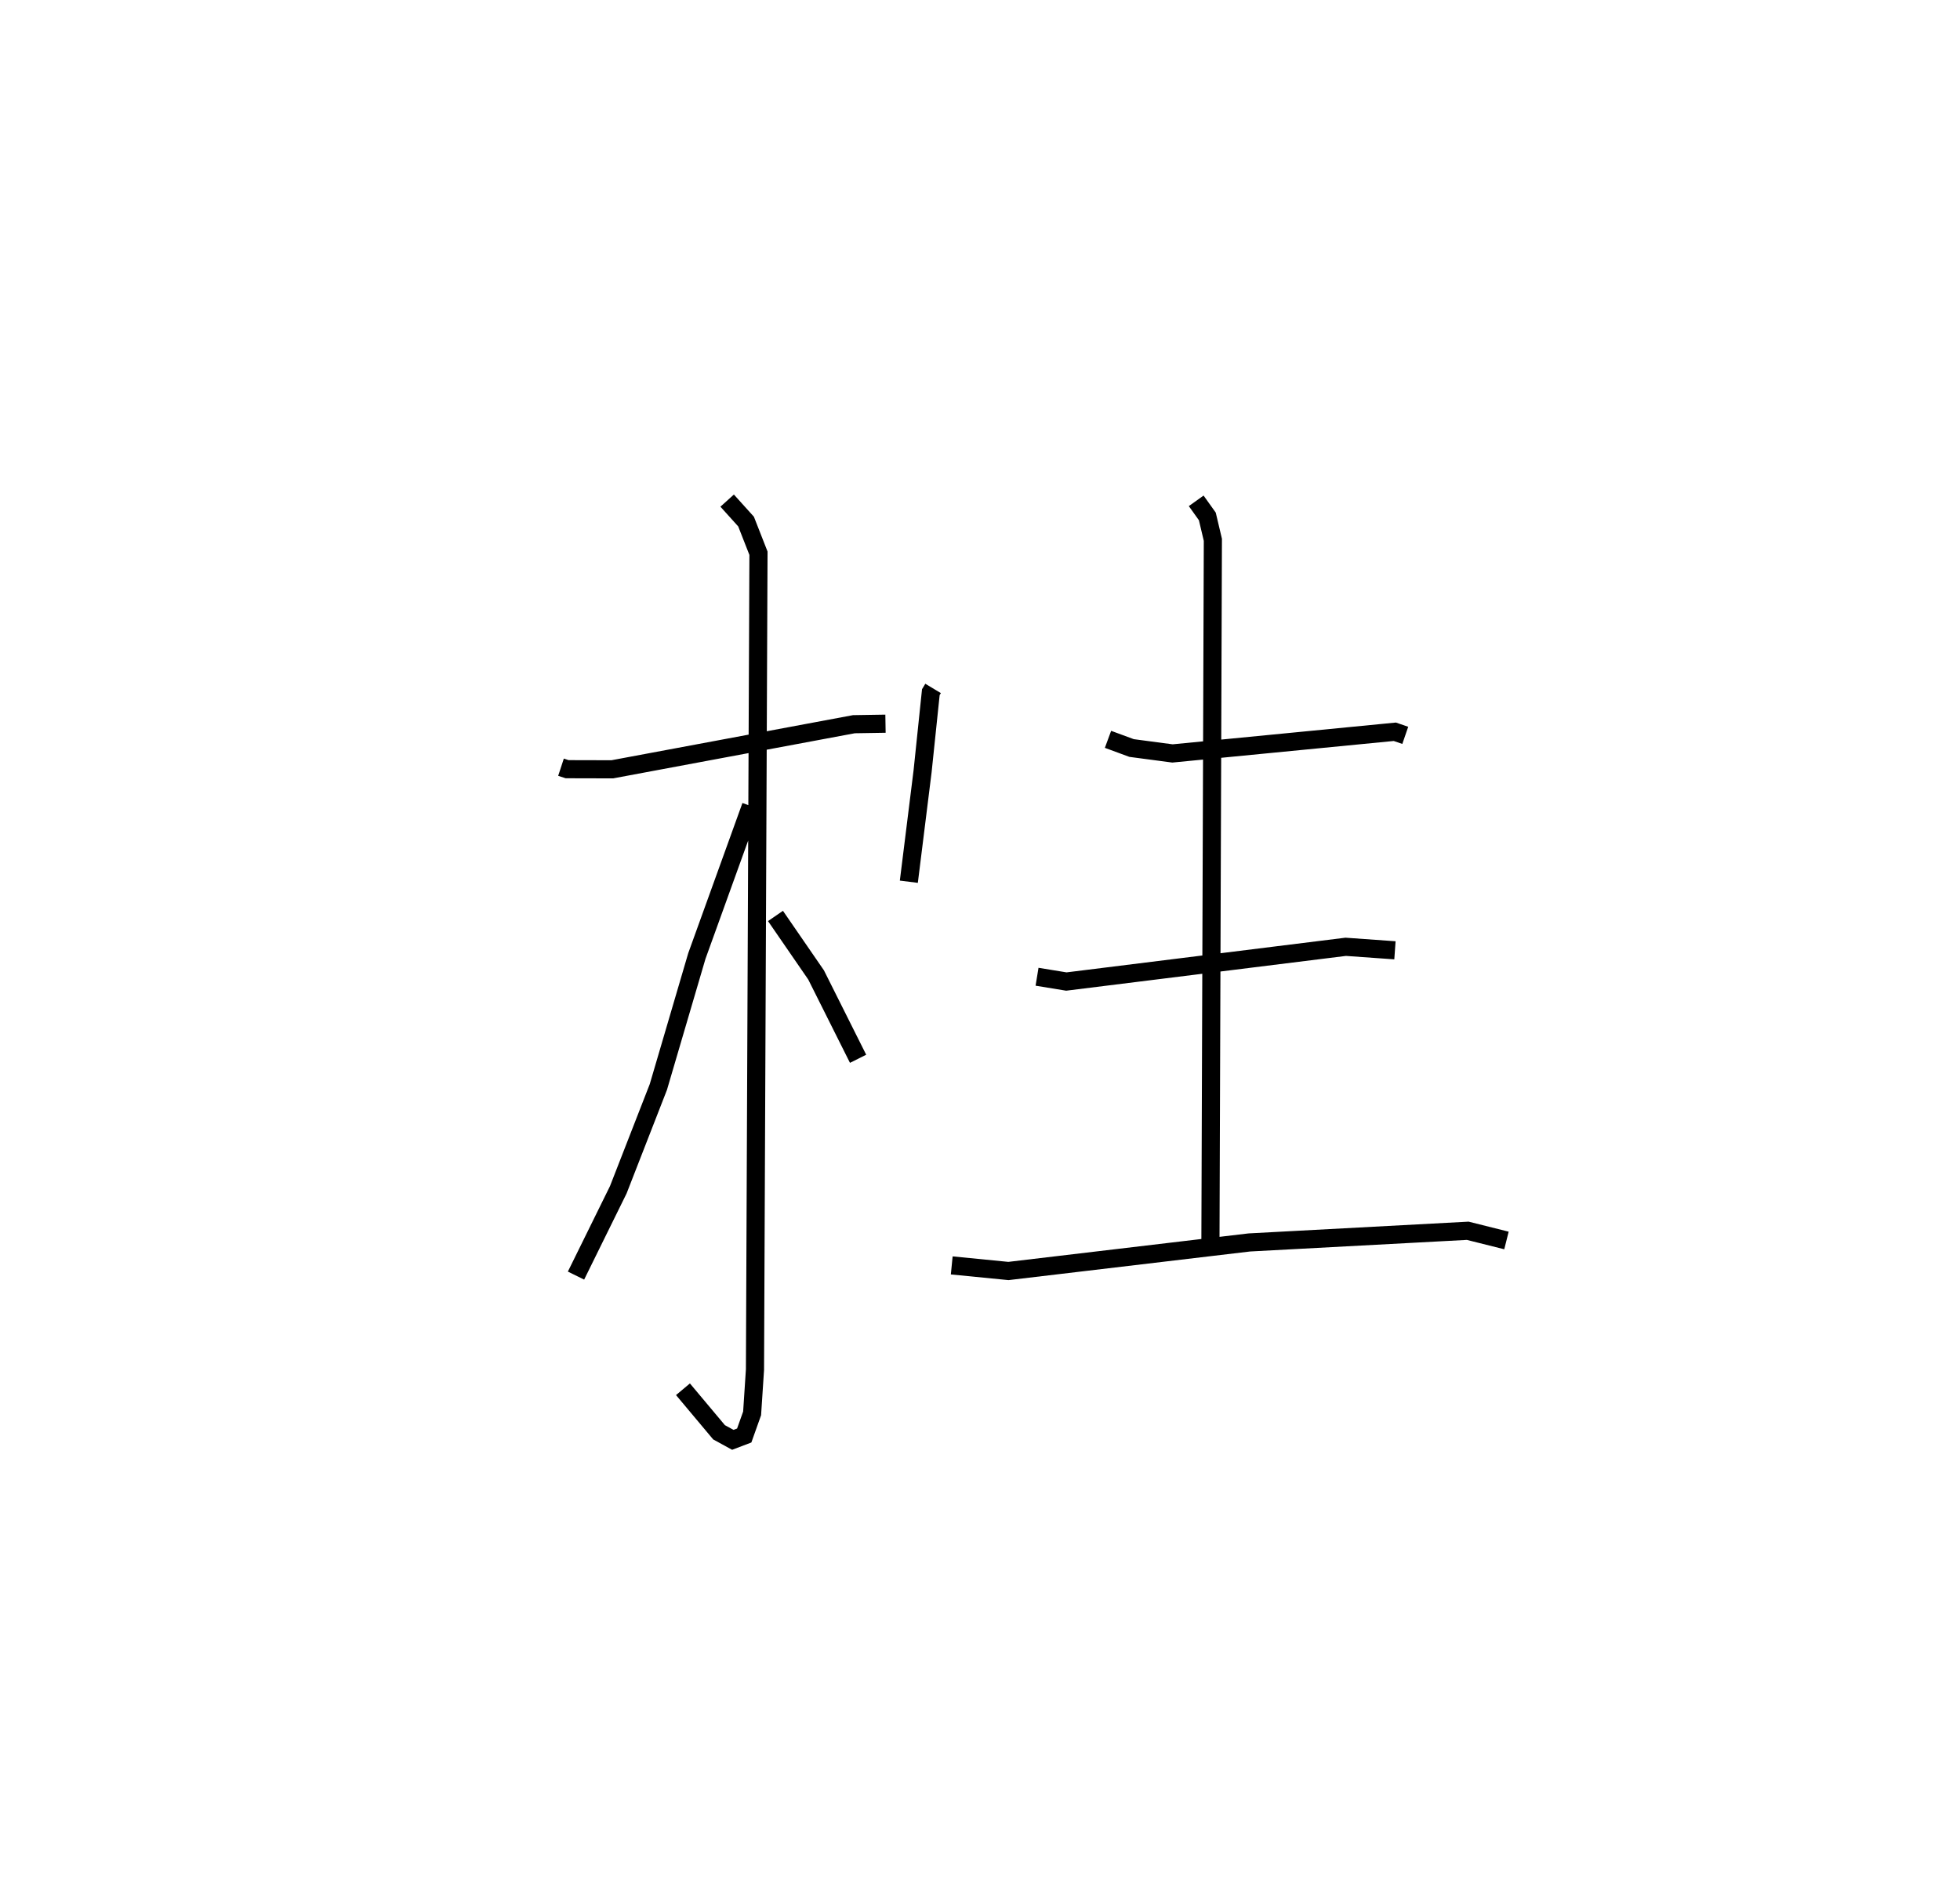 <?xml version="1.0" encoding="utf-8" ?>
<svg baseProfile="full" height="104.392" version="1.1" width="108.055" xmlns="http://www.w3.org/2000/svg" xmlns:ev="http://www.w3.org/2001/xml-events" xmlns:xlink="http://www.w3.org/1999/xlink"><defs /><rect fill="white" height="104.392" width="108.055" x="0" y="0" /><path d="M25,25 m0.0,0.0 m5.928,17.304 l0.336,0.11 2.491,0.006 l13.32,-2.487 1.742,-0.028 m-8.729,-12.301 l1.042,1.155 0.685,1.747 l-0.193,45.015 -0.158,2.413 l-0.435,1.22 -0.629,0.239 l-0.759,-0.416 -1.989,-2.373 m3.749,-32.156 l-2.983,8.265 -2.122,7.222 l-2.21,5.67 -2.331,4.732 m10.997,-19.831 l2.239,3.252 2.315,4.624 m4.135,-20.422 l-0.124,0.206 -0.454,4.357 l-0.759,6.096 m10.98,-7.852 l1.299,0.479 2.257,0.299 l12.256,-1.195 0.576,0.198 m-11.526,-12.932 l0.614,0.86 0.305,1.29 l-0.134,38.655 m-9.559,-14.563 l1.616,0.264 15.401,-1.915 l2.714,0.193 m-24.434,17.375 l3.126,0.308 13.279,-1.574 l12.042,-0.644 2.135,0.535 " fill="none" stroke="black" stroke-width="1" /></svg>